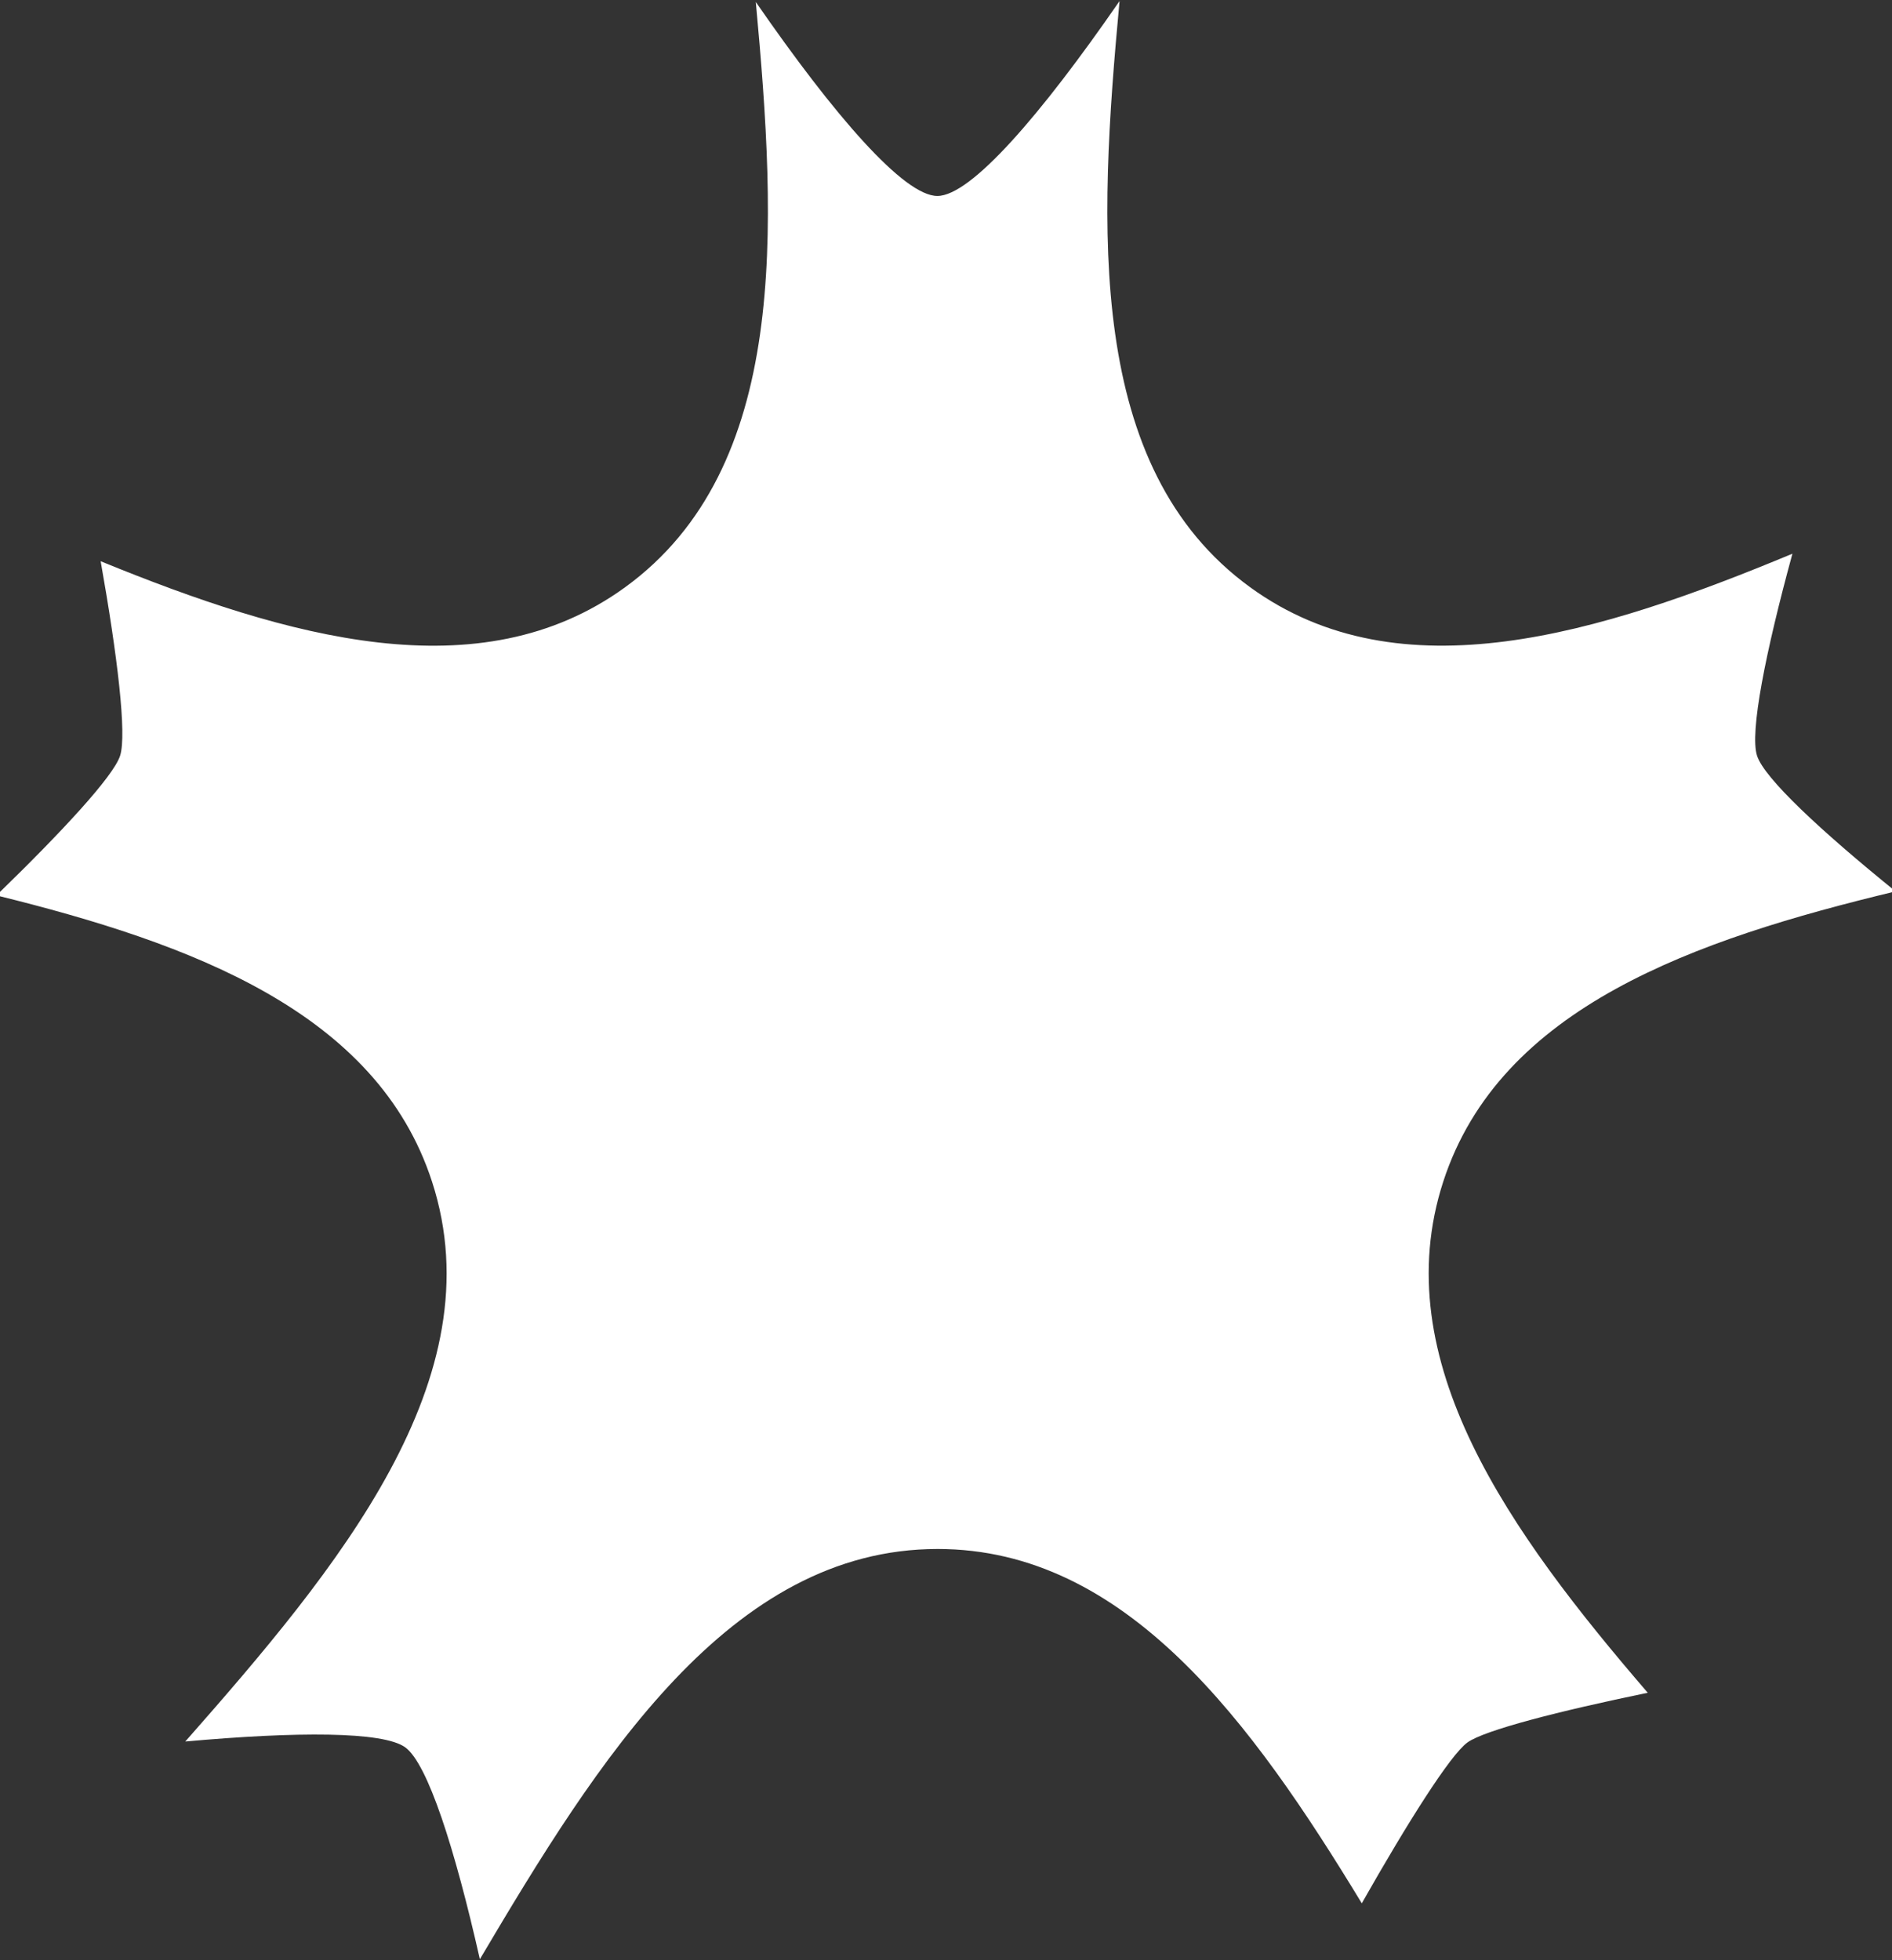 <?xml version="1.0" encoding="UTF-8" standalone="no"?>
<!-- Created with Inkscape (http://www.inkscape.org/) -->

<svg
   xmlns:dc="http://purl.org/dc/elements/1.1/"
   xmlns:cc="http://creativecommons.org/ns#"
   xmlns:rdf="http://www.w3.org/1999/02/22-rdf-syntax-ns#"
   xmlns:svg="http://www.w3.org/2000/svg"
   xmlns="http://www.w3.org/2000/svg"
   xmlns:sodipodi="http://sodipodi.sourceforge.net/DTD/sodipodi-0.dtd"
   xmlns:inkscape="http://www.inkscape.org/namespaces/inkscape"
   width="83"
   height="86"
   viewBox="0 0 83 86"
   version="1.1"
   id="svg8"
   sodipodi:docname="icon.svg"
   inkscape:version="0.92.2 2405546, 2018-03-11">
  <rect x="0" y="0" width="83" height="86" fill="#333333" stroke="none"/>
  <defs
     id="defs2" />
  <sodipodi:namedview
     id="base"
     pagecolor="#ffffff"
     bordercolor="#666666"
     borderopacity="1.0"
     inkscape:pageopacity="0.0"
     inkscape:pageshadow="2"
     inkscape:zoom="1.979899"
     inkscape:cx="-130.32754"
     inkscape:cy="154.36982"
     inkscape:document-units="px"
     inkscape:current-layer="layer1"
     showgrid="false"
     units="px"
     inkscape:showpageshadow="false"
     inkscape:pagecheckerboard="true"
     inkscape:window-width="3840"
     inkscape:window-height="2027"
     inkscape:window-x="0"
     inkscape:window-y="30"
     inkscape:window-maximized="1" />
  <g
     inkscape:label="Layer 1"
     inkscape:groupmode="layer"
     id="layer1"
     transform="translate(0,-587.533)">
    <path
       id="path812"
       d="m 49.113,587.579 c -3.458,5.008 -6.52,8.551 -7.992,8.551 -1.468,0 -4.518,-3.524 -7.965,-8.51 0.921,9.924 1.48,20.436 -5.732,25.676 -6.38,4.635 -14.811,2.21 -23.008,-1.141 0.732,4.127 1.155,7.6 0.852,8.535 -0.294,0.904 -2.552,3.339 -5.424,6.125 8.537,2.105 16.687,5.108 19.108,12.557 2.808,8.641 -4.127,16.961 -10.824,24.564 4.867,-0.439 8.679,-0.45 9.65,0.256 0.986,0.716 2.174,4.43 3.273,9.295 5.178,-8.753 10.957,-17.998 20.082,-17.998 8.267,0 13.79,7.606 18.607,15.545 2.009,-3.543 3.879,-6.507 4.633,-7.055 0.74,-0.538 4.019,-1.379 7.912,-2.182 -6.037,-7.014 -11.516,-14.591 -8.971,-22.426 2.49,-7.663 11.042,-10.617 19.842,-12.732 -3.298,-2.669 -5.756,-4.965 -6.076,-5.949 -0.332,-1.021 0.374,-4.55 1.551,-8.865 -8.441,3.512 -17.205,6.254 -23.789,1.471 -7.222,-5.247 -6.652,-15.781 -5.729,-25.717 z"
       style="opacity:1;fill:#ffffff;fill-opacity:1;stroke:none;stroke-width:1;stroke-linecap:round;stroke-linejoin:miter;stroke-miterlimit:0;stroke-dasharray:none;stroke-opacity:1;paint-order:normal"
       inkscape:connector-curvature="0"
       inkscape:export-filename="/home/iras/work/projects/riki/concept/layout/icon-2x.png"
       inkscape:export-xdpi="200"
       inkscape:export-ydpi="200" />
  </g>
</svg>
